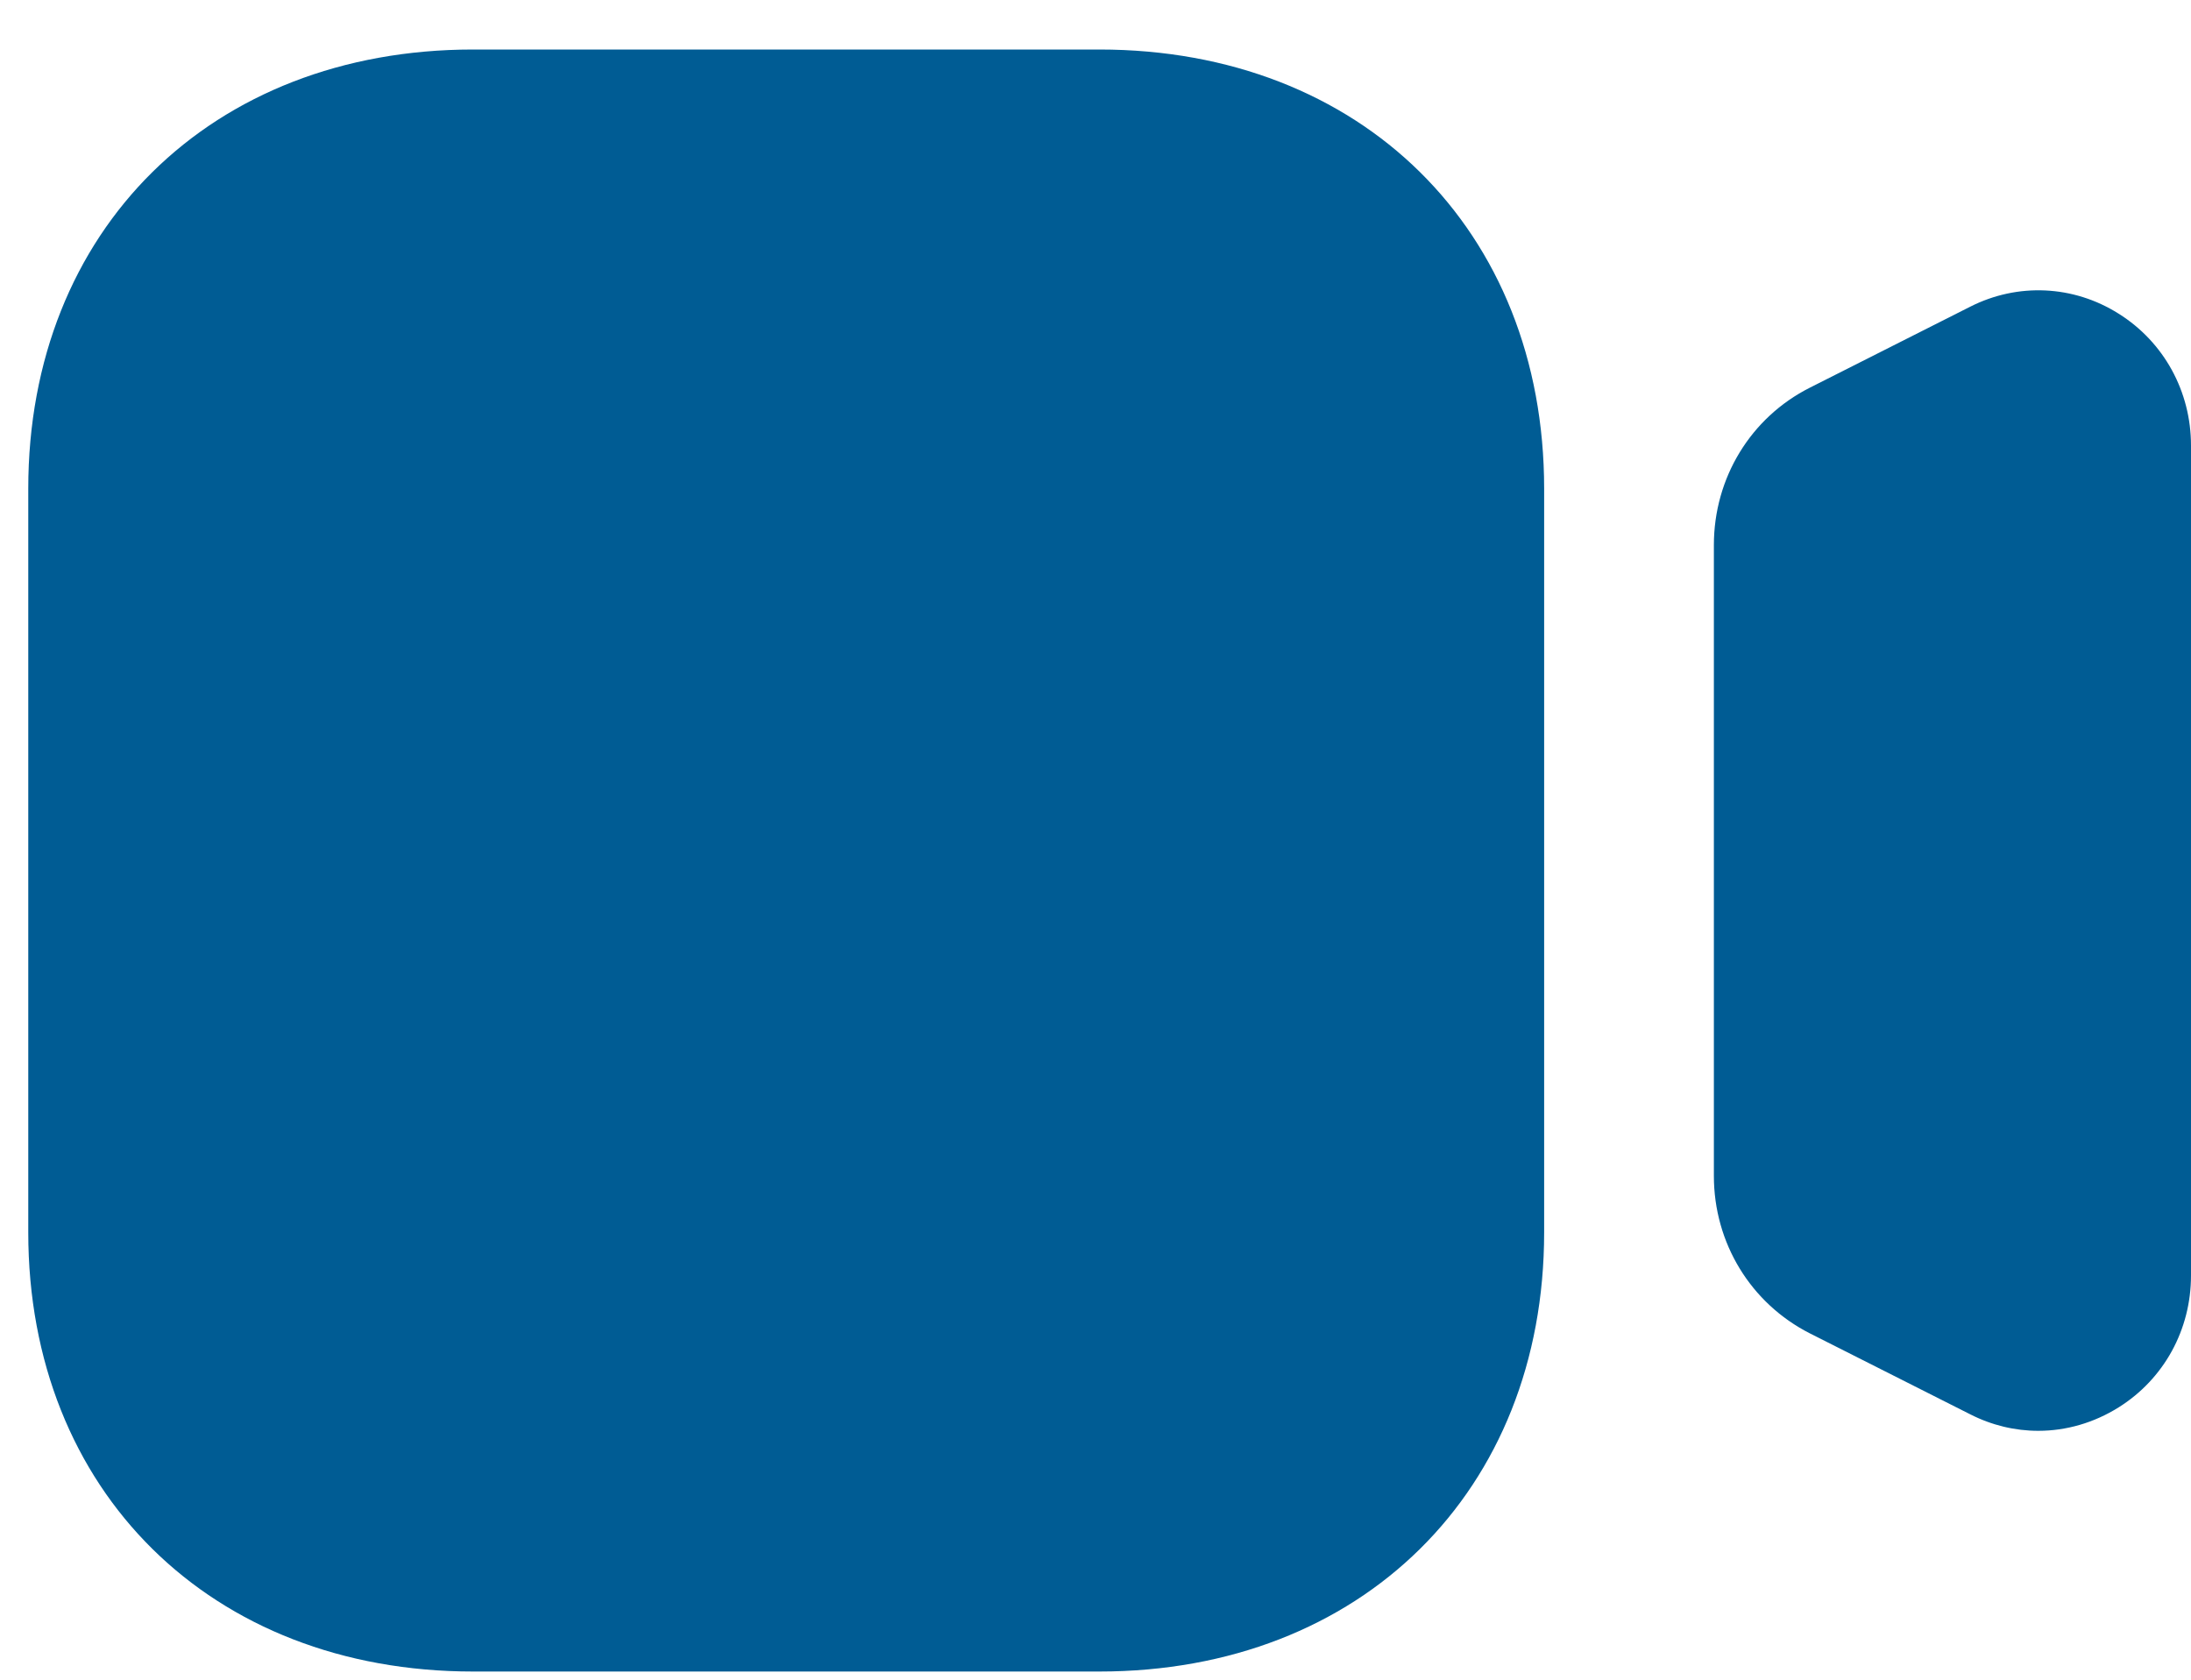 <svg width="30" height="23" viewBox="0 0 30 23" fill="none" xmlns="http://www.w3.org/2000/svg">
<path d="M15.053 0.678C18.639 0.678 21.143 3.149 21.143 6.691V16.875C21.143 20.416 18.639 22.888 15.053 22.888H6.477C2.89 22.888 0.387 20.416 0.387 16.875V6.691C0.387 3.149 2.89 0.678 6.477 0.678H15.053ZM26.976 4.2C27.626 3.87 28.389 3.904 29.009 4.295C29.63 4.684 30 5.361 30 6.1V17.466C30 18.207 29.63 18.882 29.009 19.271C28.67 19.483 28.291 19.592 27.909 19.592C27.591 19.592 27.273 19.517 26.975 19.365L24.782 18.258C23.971 17.846 23.467 17.02 23.467 16.101V7.464C23.467 6.544 23.971 5.717 24.782 5.308L26.976 4.2Z" fill="#005C94"/>
</svg>
